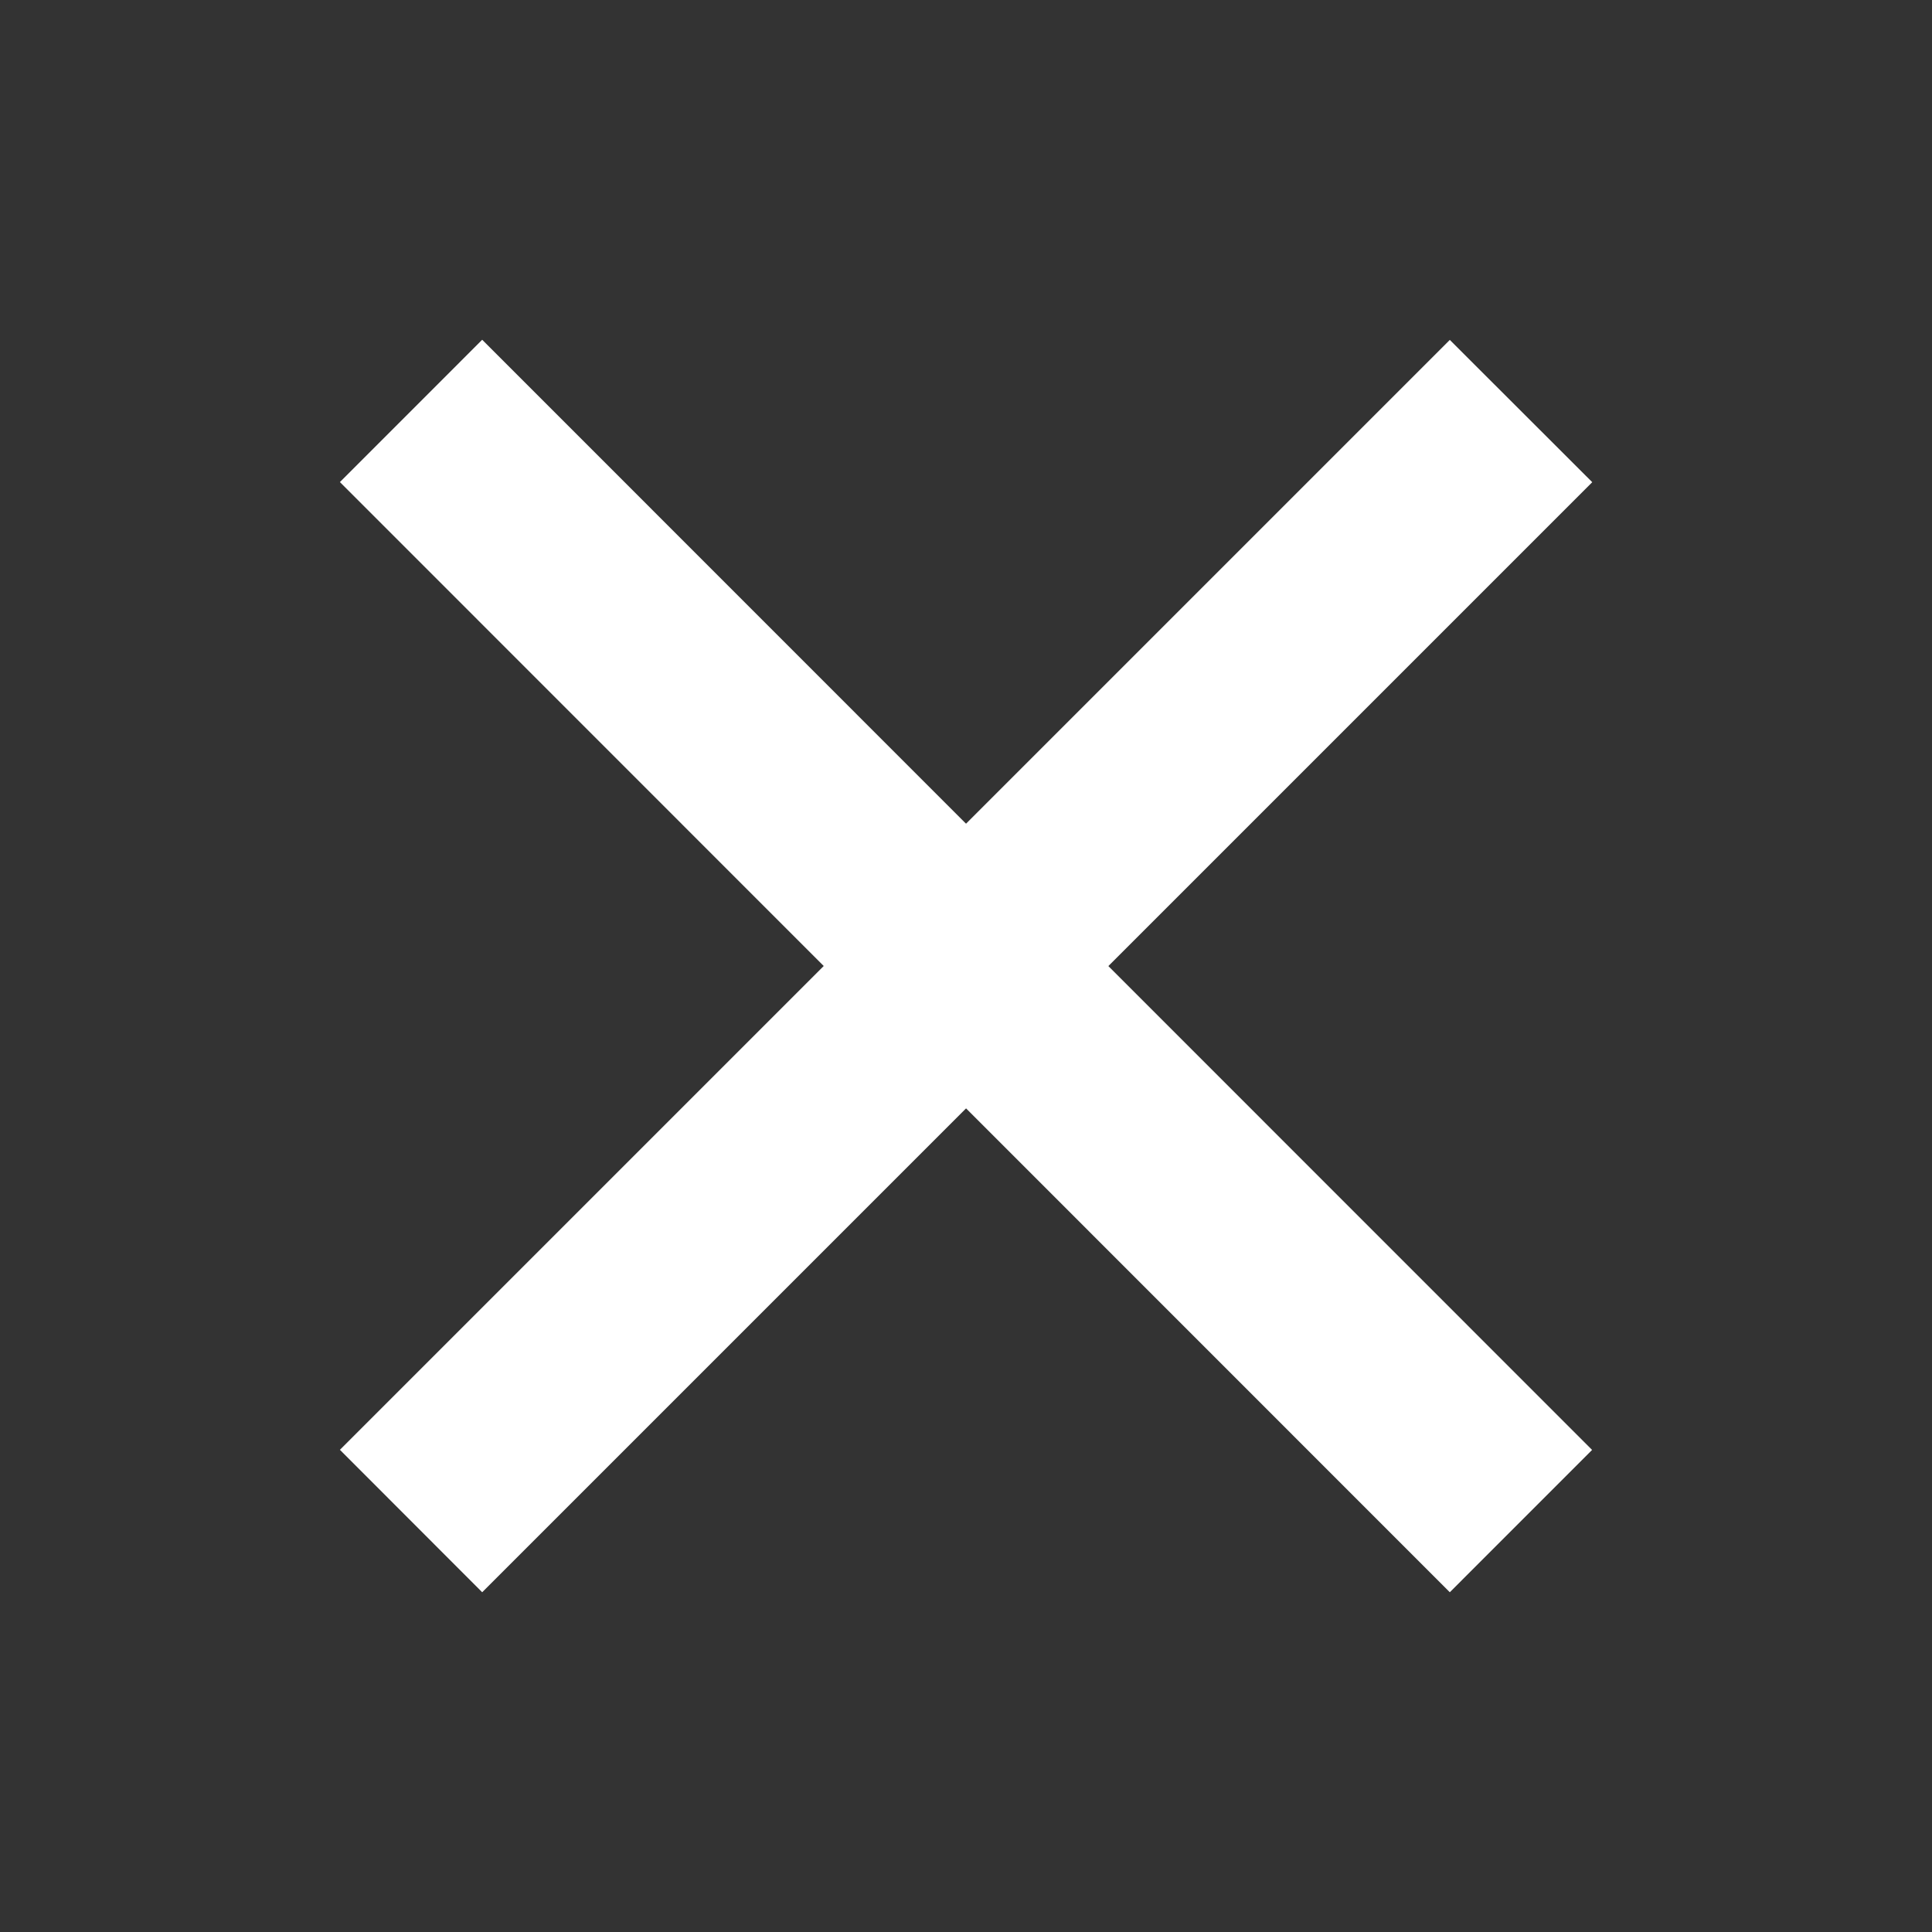 <?xml version="1.0" encoding="UTF-8"?>
<svg xmlns="http://www.w3.org/2000/svg" xmlns:xlink="http://www.w3.org/1999/xlink" width="48pt" height="48pt" viewBox="0 0 48 48" version="1.1">
<rect x="0" y="0" width="48" height="48" fill="#333333" stroke="none"/>
<g id="surface26202787">
<path style=" stroke:none;fill-rule:nonzero;fill:rgb(100%,100%,100%);fill-opacity:1;" d="M 36.02 8.445 L 39.559 11.98 L 11.98 39.559 L 8.445 36.02 Z M 36.02 8.445 "/>
<path style=" stroke:none;fill-rule:nonzero;fill:rgb(100%,100%,100%);fill-opacity:1;" d="M 39.555 36.023 L 36.02 39.559 L 8.445 11.977 L 11.98 8.441 Z M 39.555 36.023 "/>
</g>
</svg>
